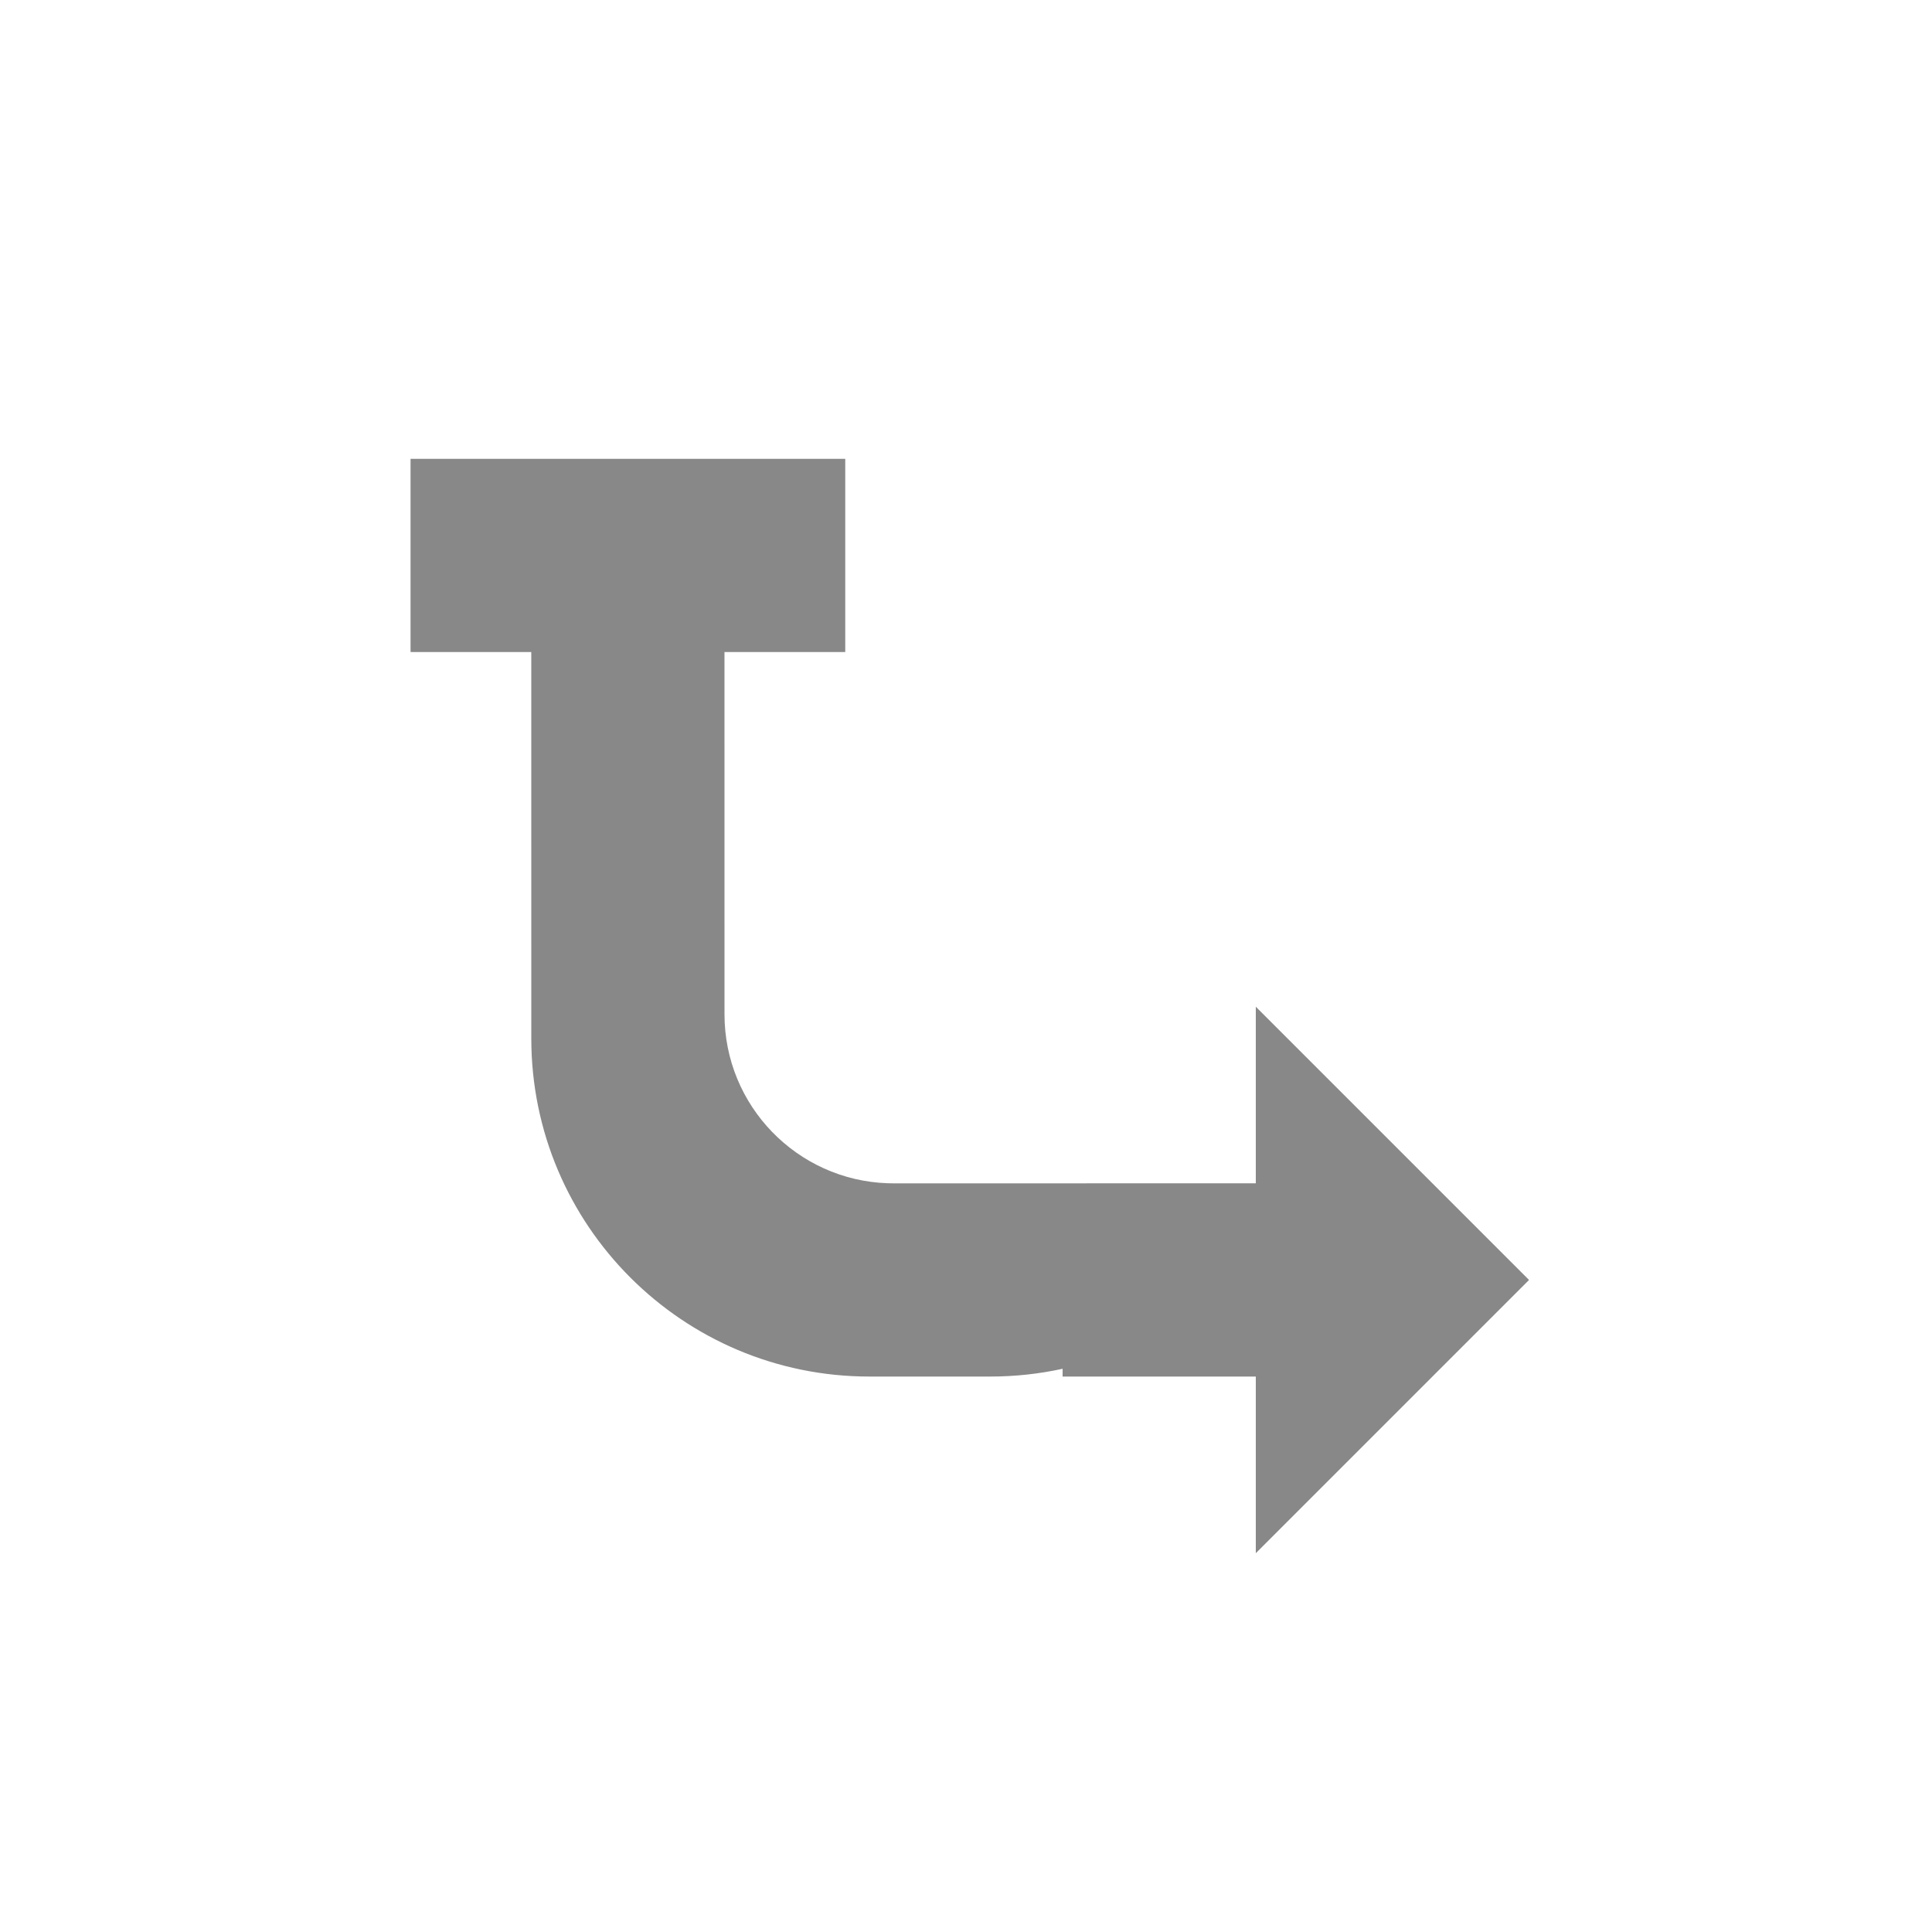 <?xml version="1.0" encoding="UTF-8"?>
<svg width="80px" height="80px" viewBox="0 0 80 80" version="1.1" xmlns="http://www.w3.org/2000/svg" xmlns:xlink="http://www.w3.org/1999/xlink">
    <path d="M35,19 L35,27 L29.999,27 L30,42 C30,45.785 33.005,48.869 36.759,48.996 L37,49 L52,48.999 L52,41.686 L63.314,53 L52,64.314 L52,57 L44,57 L44.001,56.678 C43.034,56.889 42.03,57 41,57 L36,57 C28.268,57 22,50.732 22,43 L21.999,27 L17,27 L17,19 L35,19 Z" id="subnode" fill="#888"></path>
</svg>